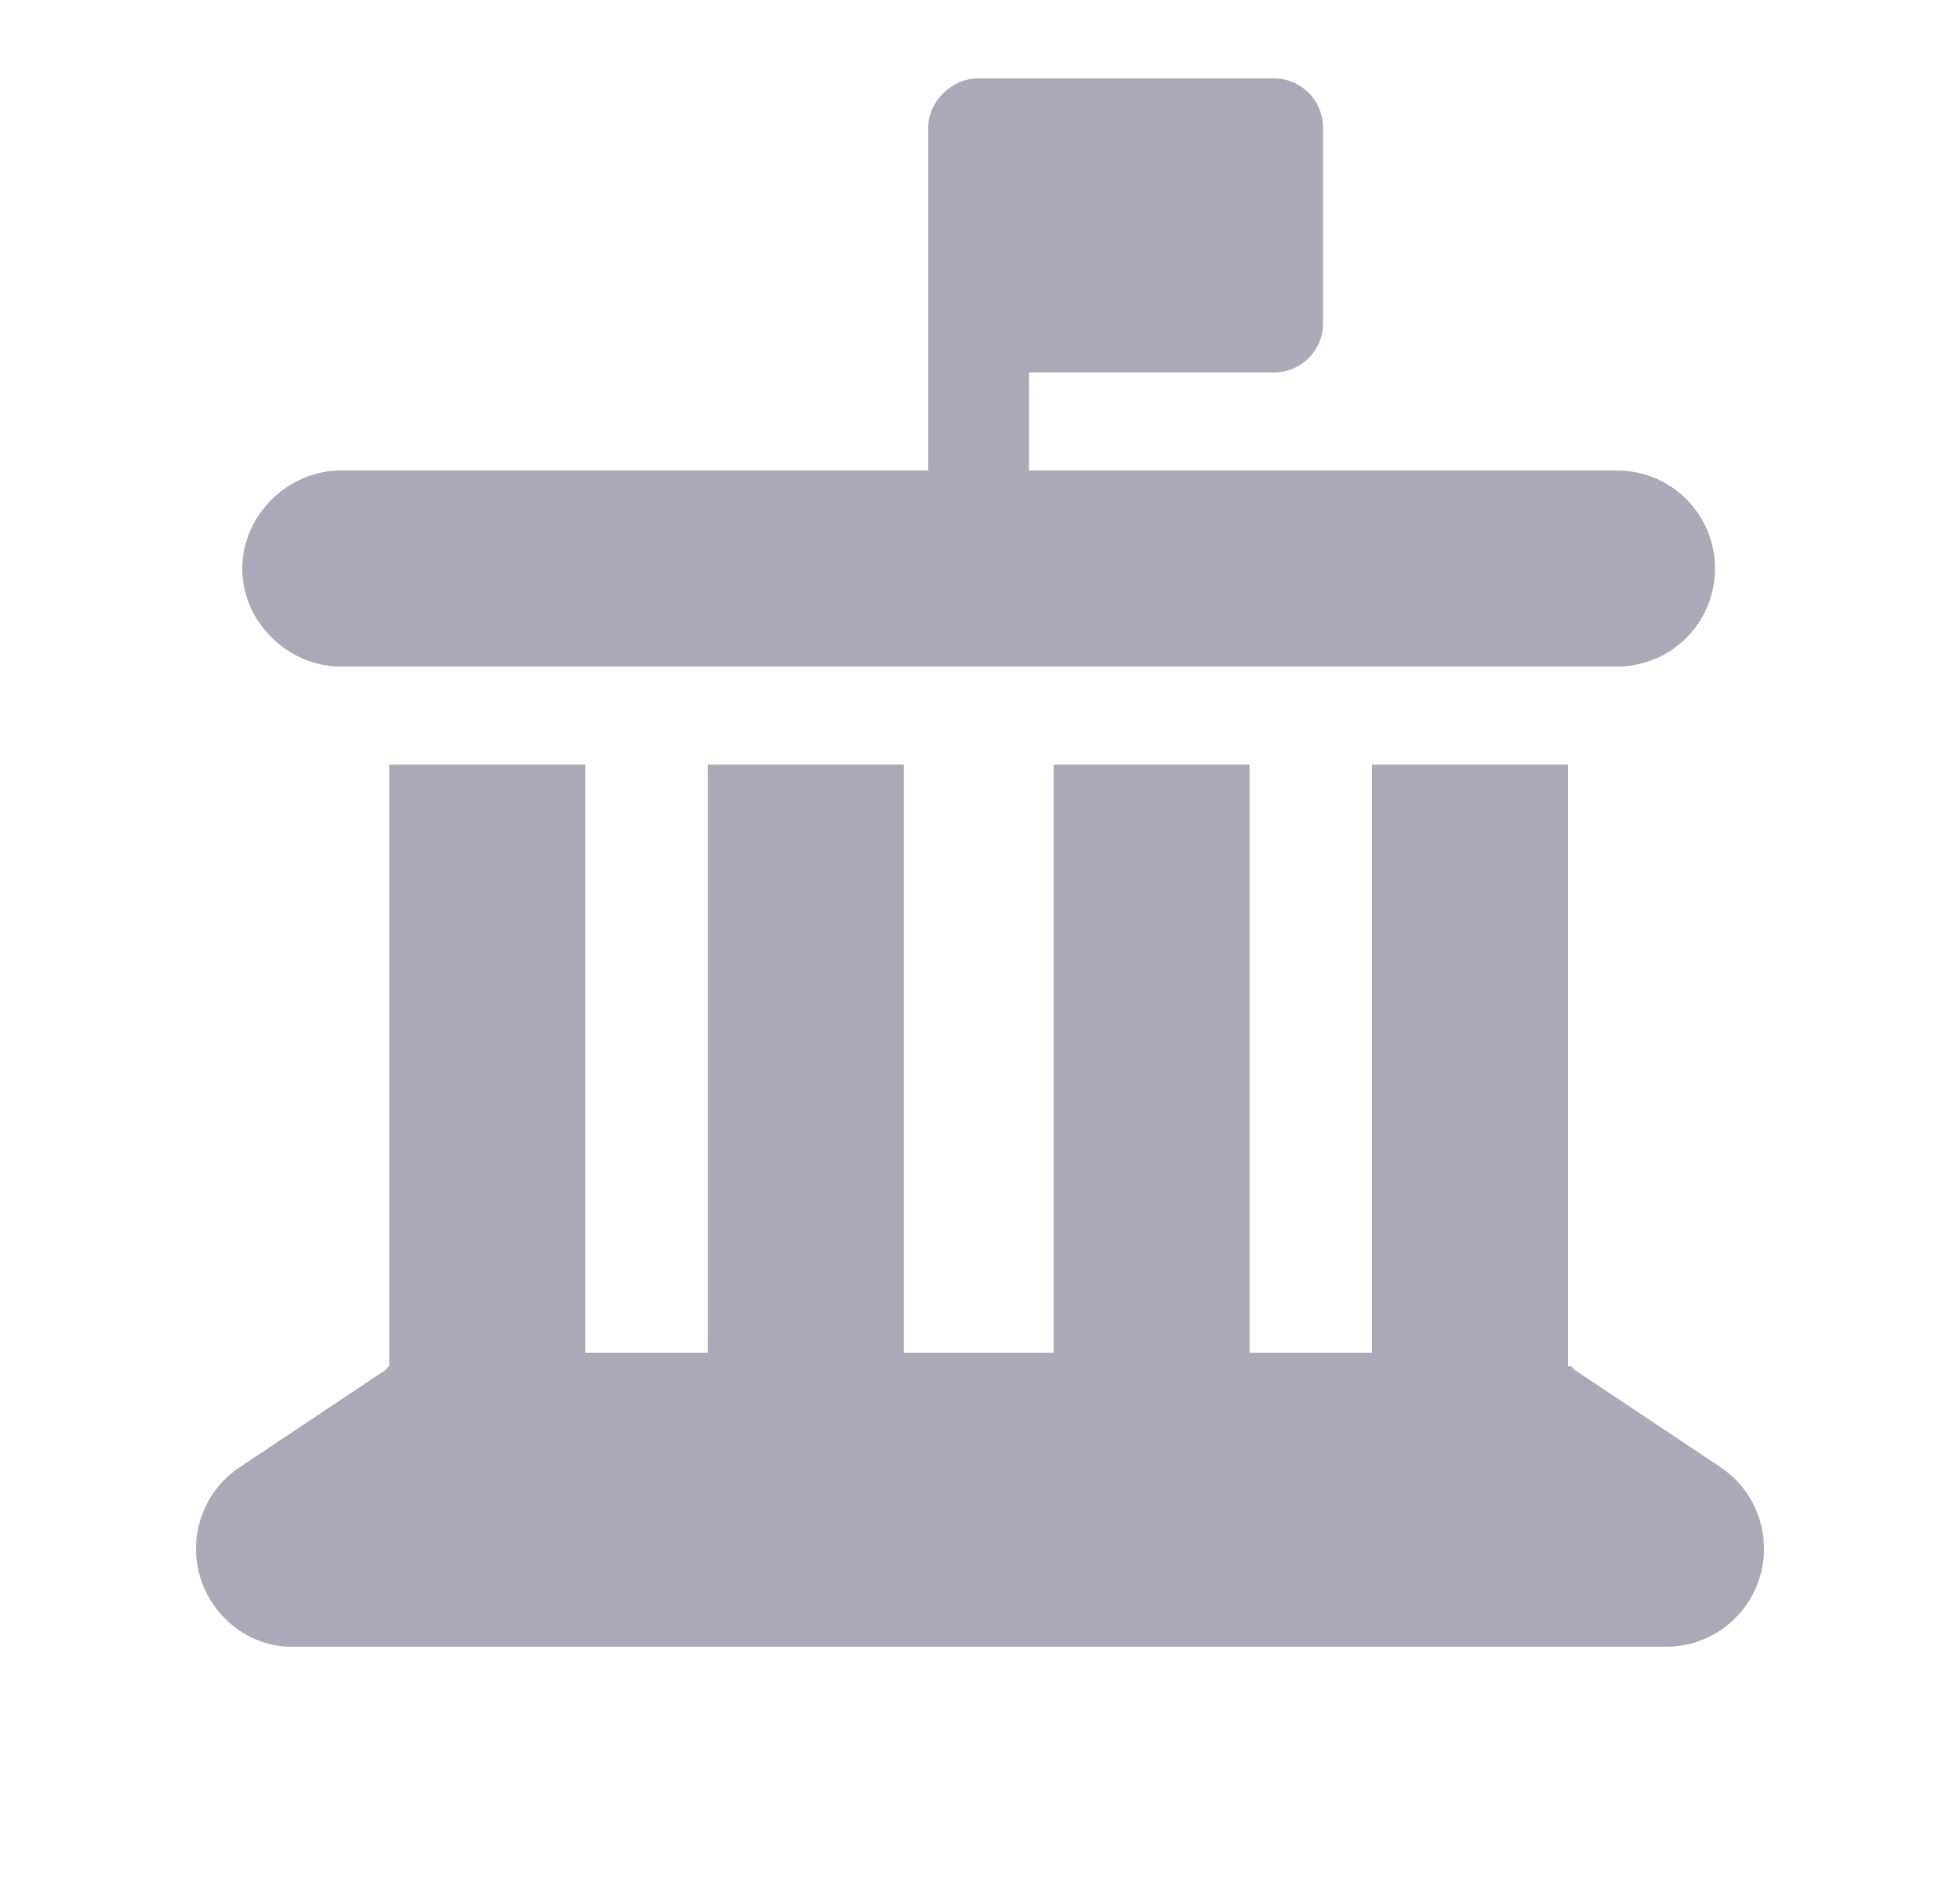 <svg width="25" height="24" viewBox="0 0 25 24" fill="none" xmlns="http://www.w3.org/2000/svg">
<path d="M16.25 1C16.594 1 16.875 1.28 16.875 1.625V4.125C16.875 4.47 16.594 4.75 16.25 4.75H13.125V6H20.625C21.317 6 21.875 6.559 21.875 7.25C21.875 7.942 21.317 8.5 20.625 8.5H4.34C3.685 8.5 3.09 7.942 3.09 7.25C3.09 6.559 3.685 6 4.34 6H11.84V1.625C11.84 1.28 12.157 1 12.465 1H16.25ZM4.965 9.75H7.465V17.25H9.028V9.75H11.528V17.25H13.438V9.75H15.938V17.25H17.5V9.75H20V17.418C20.024 17.43 20.047 17.41 20.071 17.461L21.946 18.711C22.403 19.016 22.606 19.586 22.446 20.114C22.286 20.641 21.801 21 21.25 21H3.715C3.199 21 2.713 20.641 2.554 20.114C2.394 19.586 2.598 19.016 3.057 18.711L4.932 17.461C4.954 17.41 4.977 17.43 4.965 17.418V9.75Z" fill="#ABA9B8"/>
</svg>
